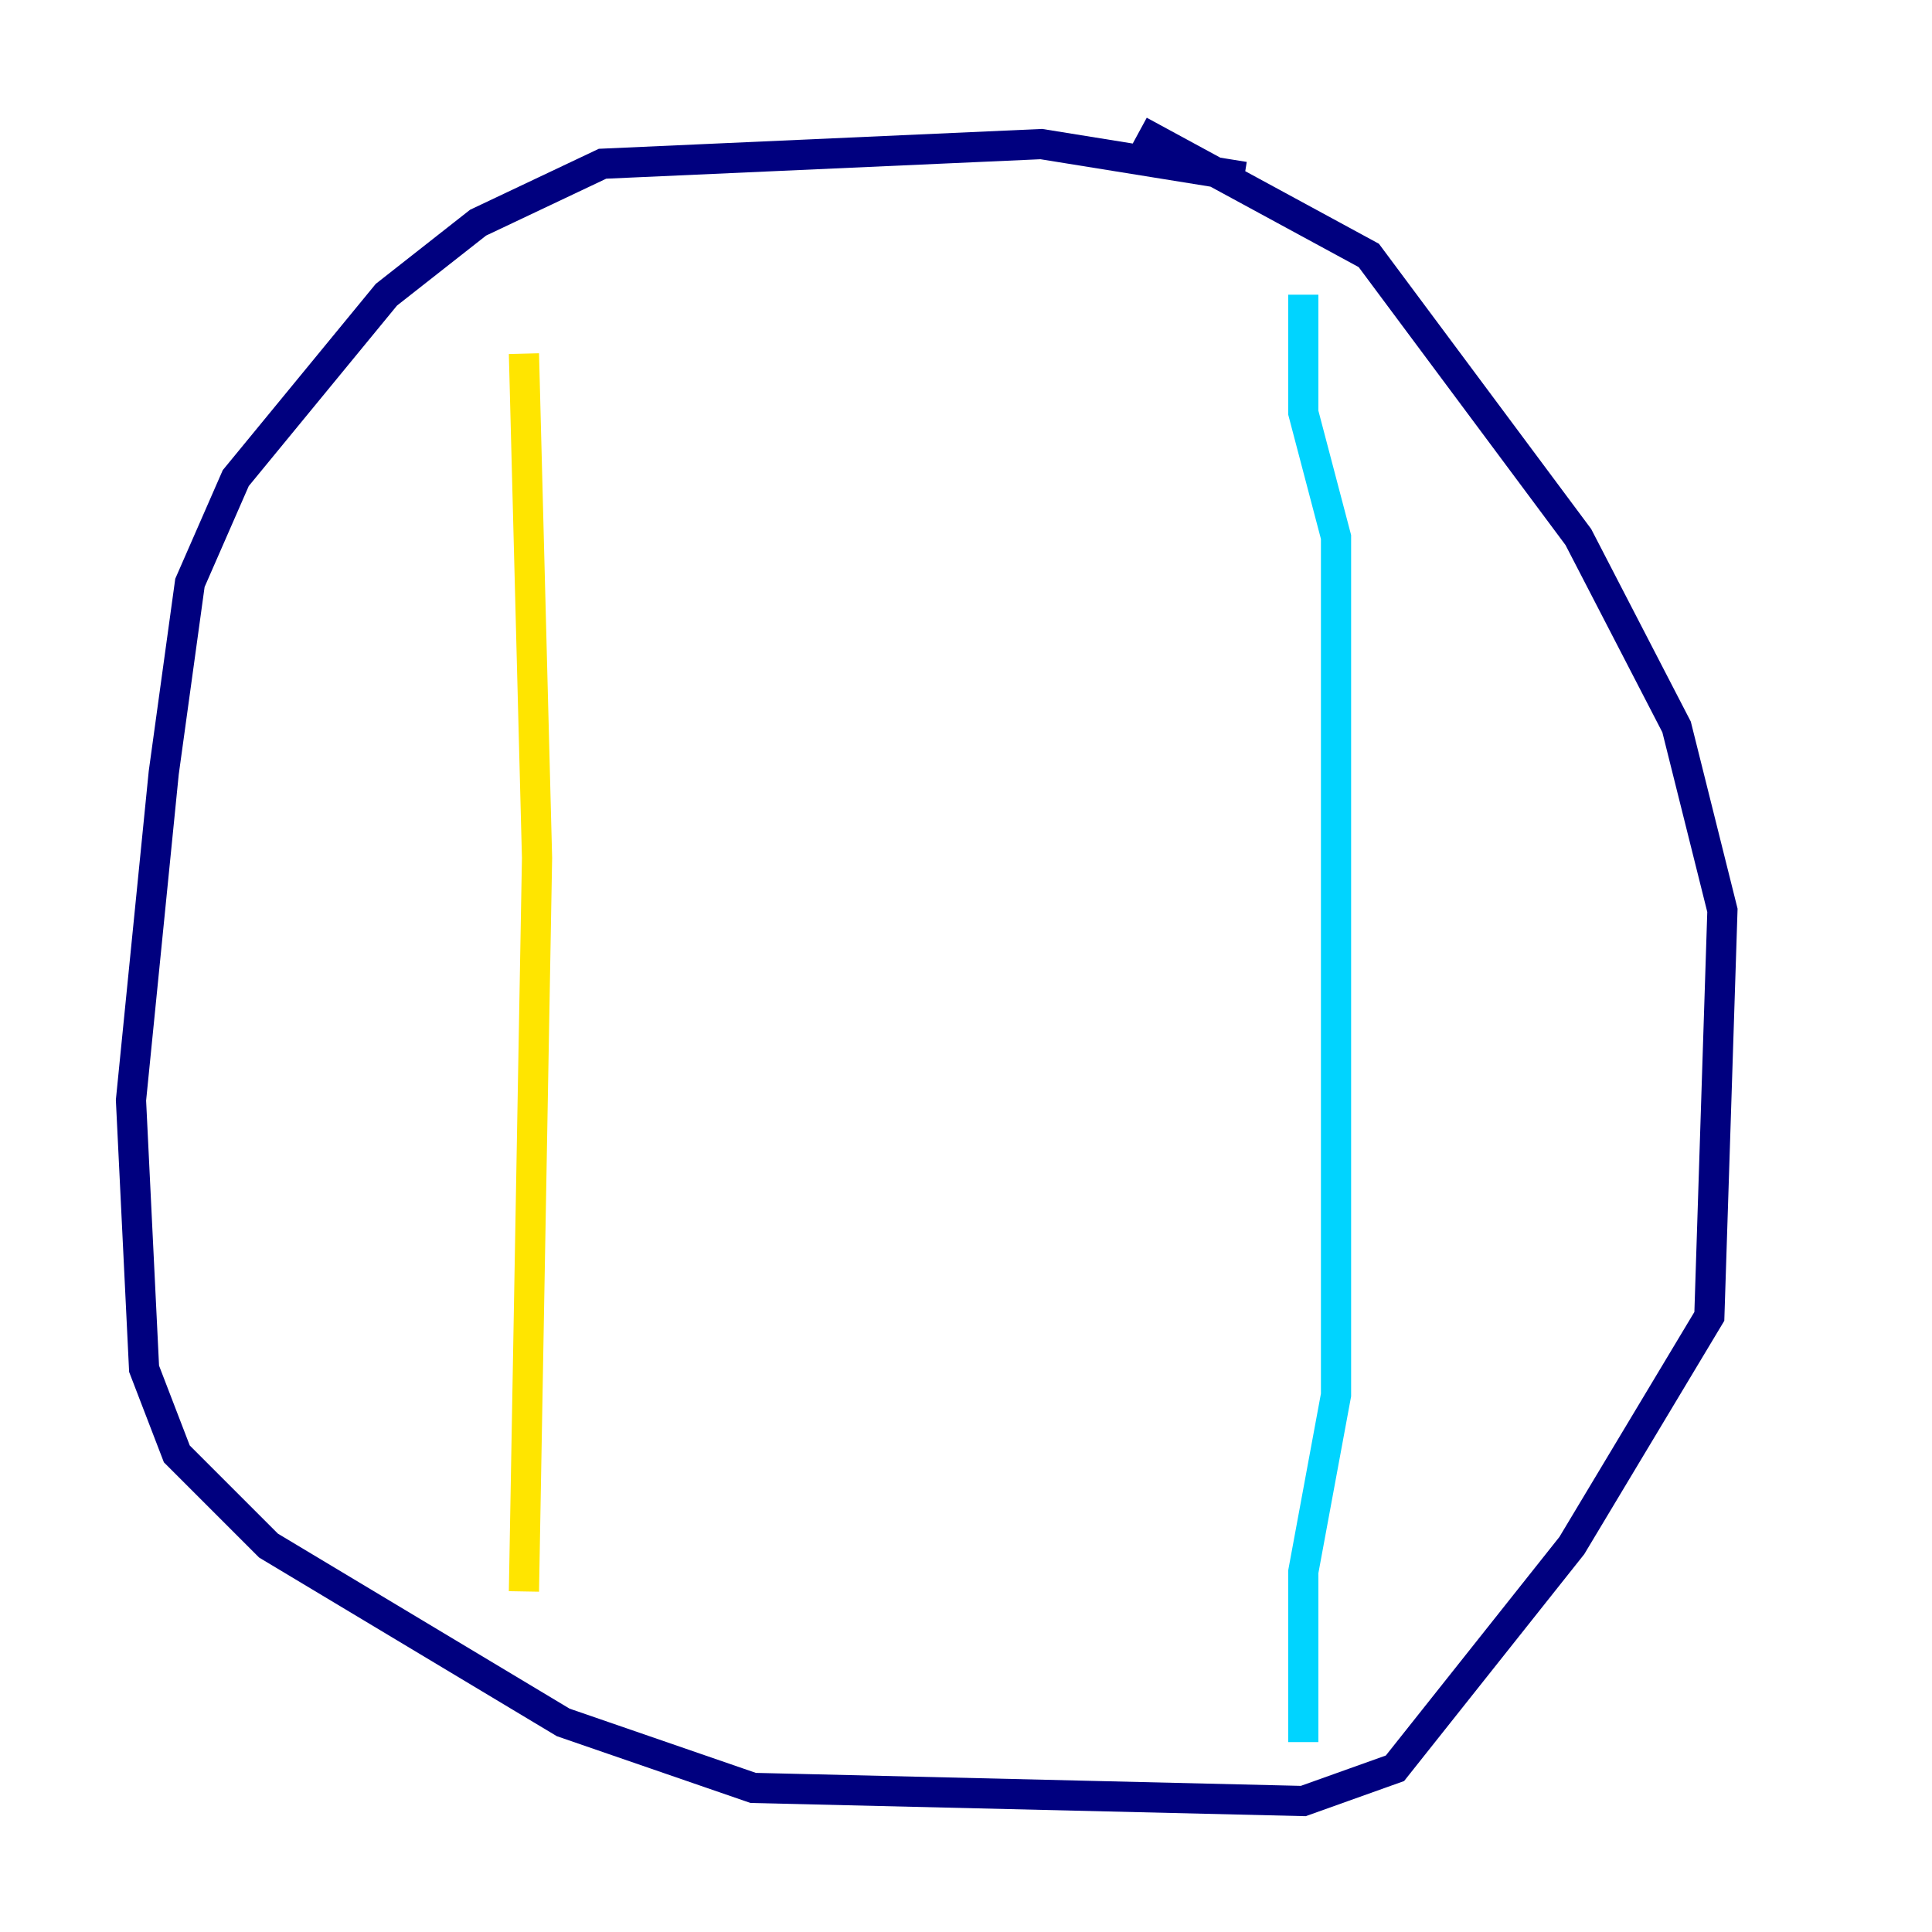 <?xml version="1.0" encoding="utf-8" ?>
<svg baseProfile="tiny" height="128" version="1.2" viewBox="0,0,128,128" width="128" xmlns="http://www.w3.org/2000/svg" xmlns:ev="http://www.w3.org/2001/xml-events" xmlns:xlink="http://www.w3.org/1999/xlink"><defs /><polyline fill="none" points="82.441,11.715 68.99,9.546 39.919,10.848 31.675,14.752 25.6,19.525 15.62,31.675 12.583,38.617 10.848,51.2 8.678,72.895 9.546,90.685 11.715,96.325 17.79,102.4 37.315,114.115 49.898,118.454 86.346,119.322 92.42,117.153 104.136,102.4 113.248,87.214 114.115,60.312 111.078,48.163 104.57,35.58 90.685,16.922 75.498,8.678" stroke="#00007f" stroke-width="2" /><polyline fill="none" points="86.346,19.525 86.346,27.336 88.515,35.58 88.515,92.42 86.346,104.136 86.346,115.417" stroke="#00d4ff" stroke-width="2" /><polyline fill="none" points="34.712,23.43 35.58,56.841 34.712,105.437" stroke="#ffe500" stroke-width="2" /><polyline fill="none" points="12.583,28.637 12.583,28.637" stroke="#7f0000" stroke-width="2" /></svg>